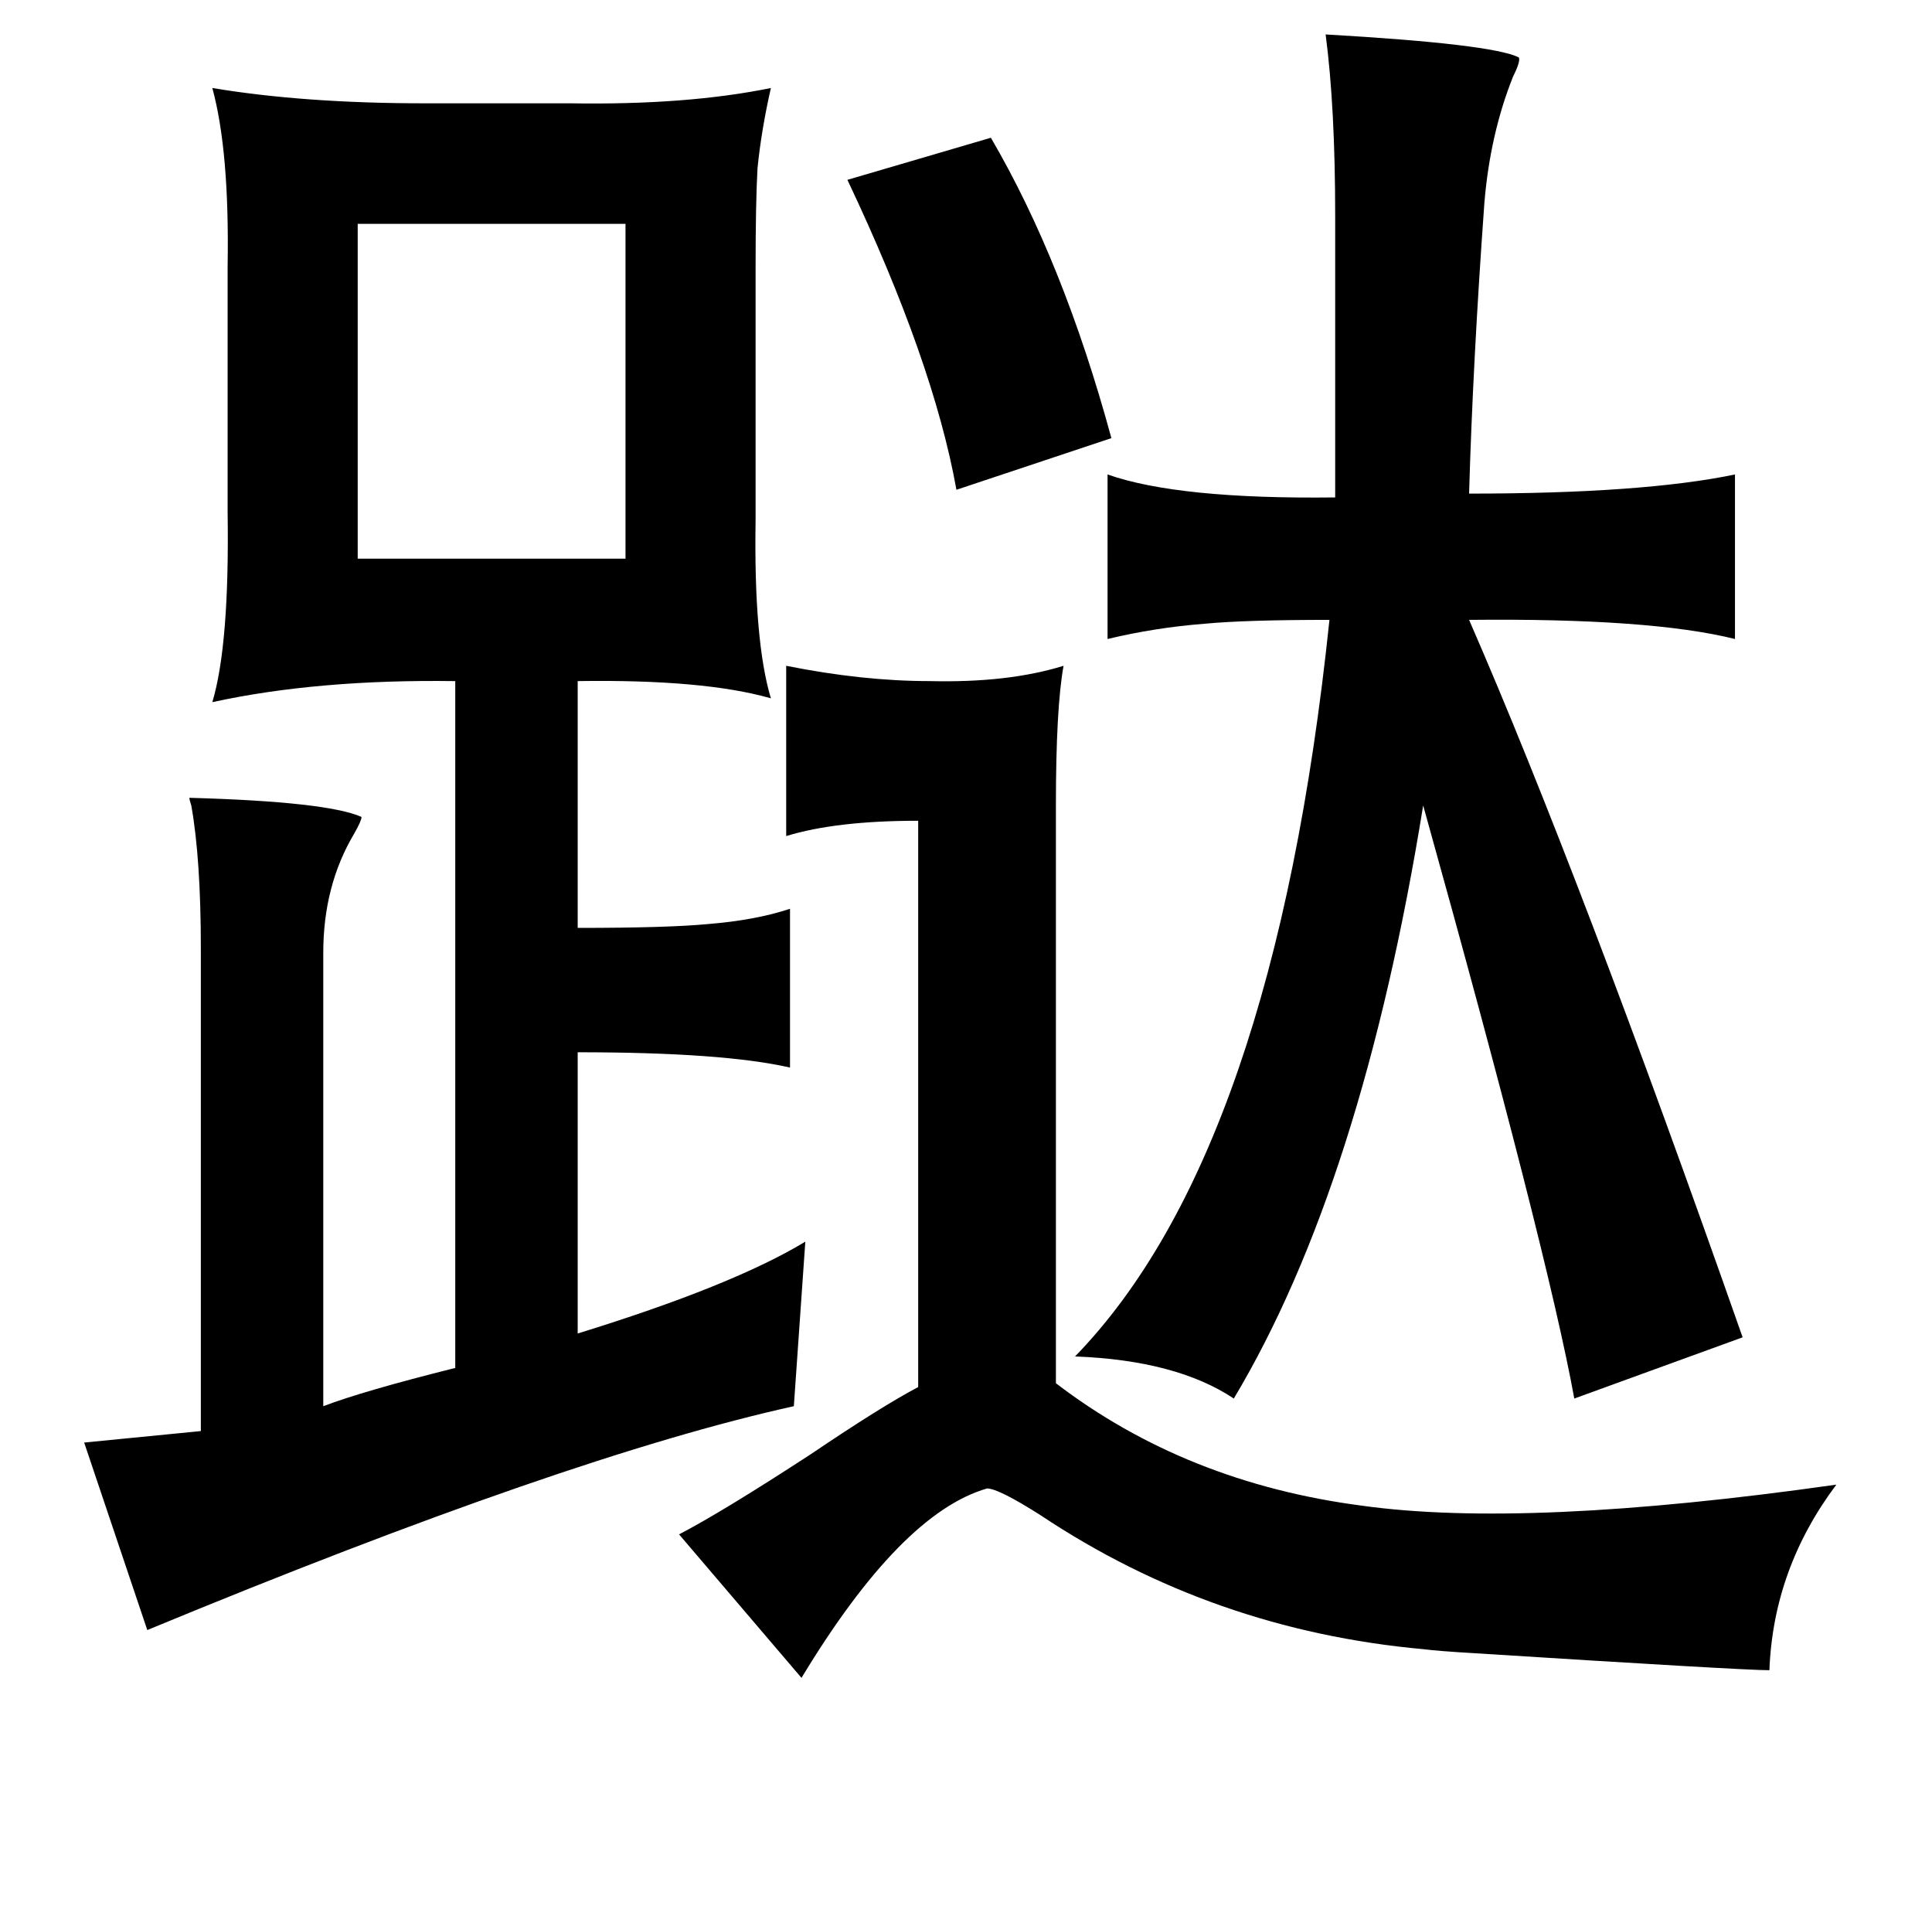 <?xml version="1.0" standalone="no"?>
<!DOCTYPE svg PUBLIC "-//W3C//DTD SVG 1.1//EN" "http://www.w3.org/Graphics/SVG/1.1/DTD/svg11.dtd" >
<svg xmlns="http://www.w3.org/2000/svg" xmlns:xlink="http://www.w3.org/1999/xlink" version="1.1" viewBox="-10 0 1010 1000">
   <path fill="currentColor"
d="M683 18q87 5 101 12q1 2 -3 10q-12 30 -15 66q-6 83 -8 152q91 0 139 -10v86q-44 -11 -139 -10q58 133 143 375l-88 32q-14 -77 -79 -310q-32 198 -99 310q-30 -20 -83 -22q104 -107 133 -385q-44 0 -65 2q-26 2 -51 8v-86q37 13 119 12v-147q0 -57 -5 -95zM101 46
q48 8 111 8h76q61 1 105 -8q-5 22 -7 42q-1 18 -1 53v131q-1 63 8 93q-35 -10 -101 -9v129q47 0 68 -2q25 -2 43 -8v83q-35 -8 -111 -8v147q81 -25 119 -48l-6 86q-118 26 -338 117l-33 -98l61 -6v-252q0 -47 -5 -75q-1 -3 -1 -4q72 2 90 10q0 2 -4 9q-16 27 -16 62v237
q21 -8 69 -20v-359q-72 -1 -127 11q9 -30 8 -99v-129q1 -60 -8 -93zM508 72q38 65 63 157l-81 27q-12 -67 -57 -162zM317 117h-140v175h140v-175zM401 348q40 8 75 8q41 1 70 -8q-4 22 -4 73v302q68 52 160 64q86 12 248 -11q-33 44 -35 97q-14 0 -156 -9q-17 -1 -25 -2
q-110 -10 -200 -70q-22 -14 -28 -14q-45 13 -97 99l-64 -75q23 -12 69 -42q37 -25 56 -35v-296q-43 0 -69 8v-89z" />
</svg>
